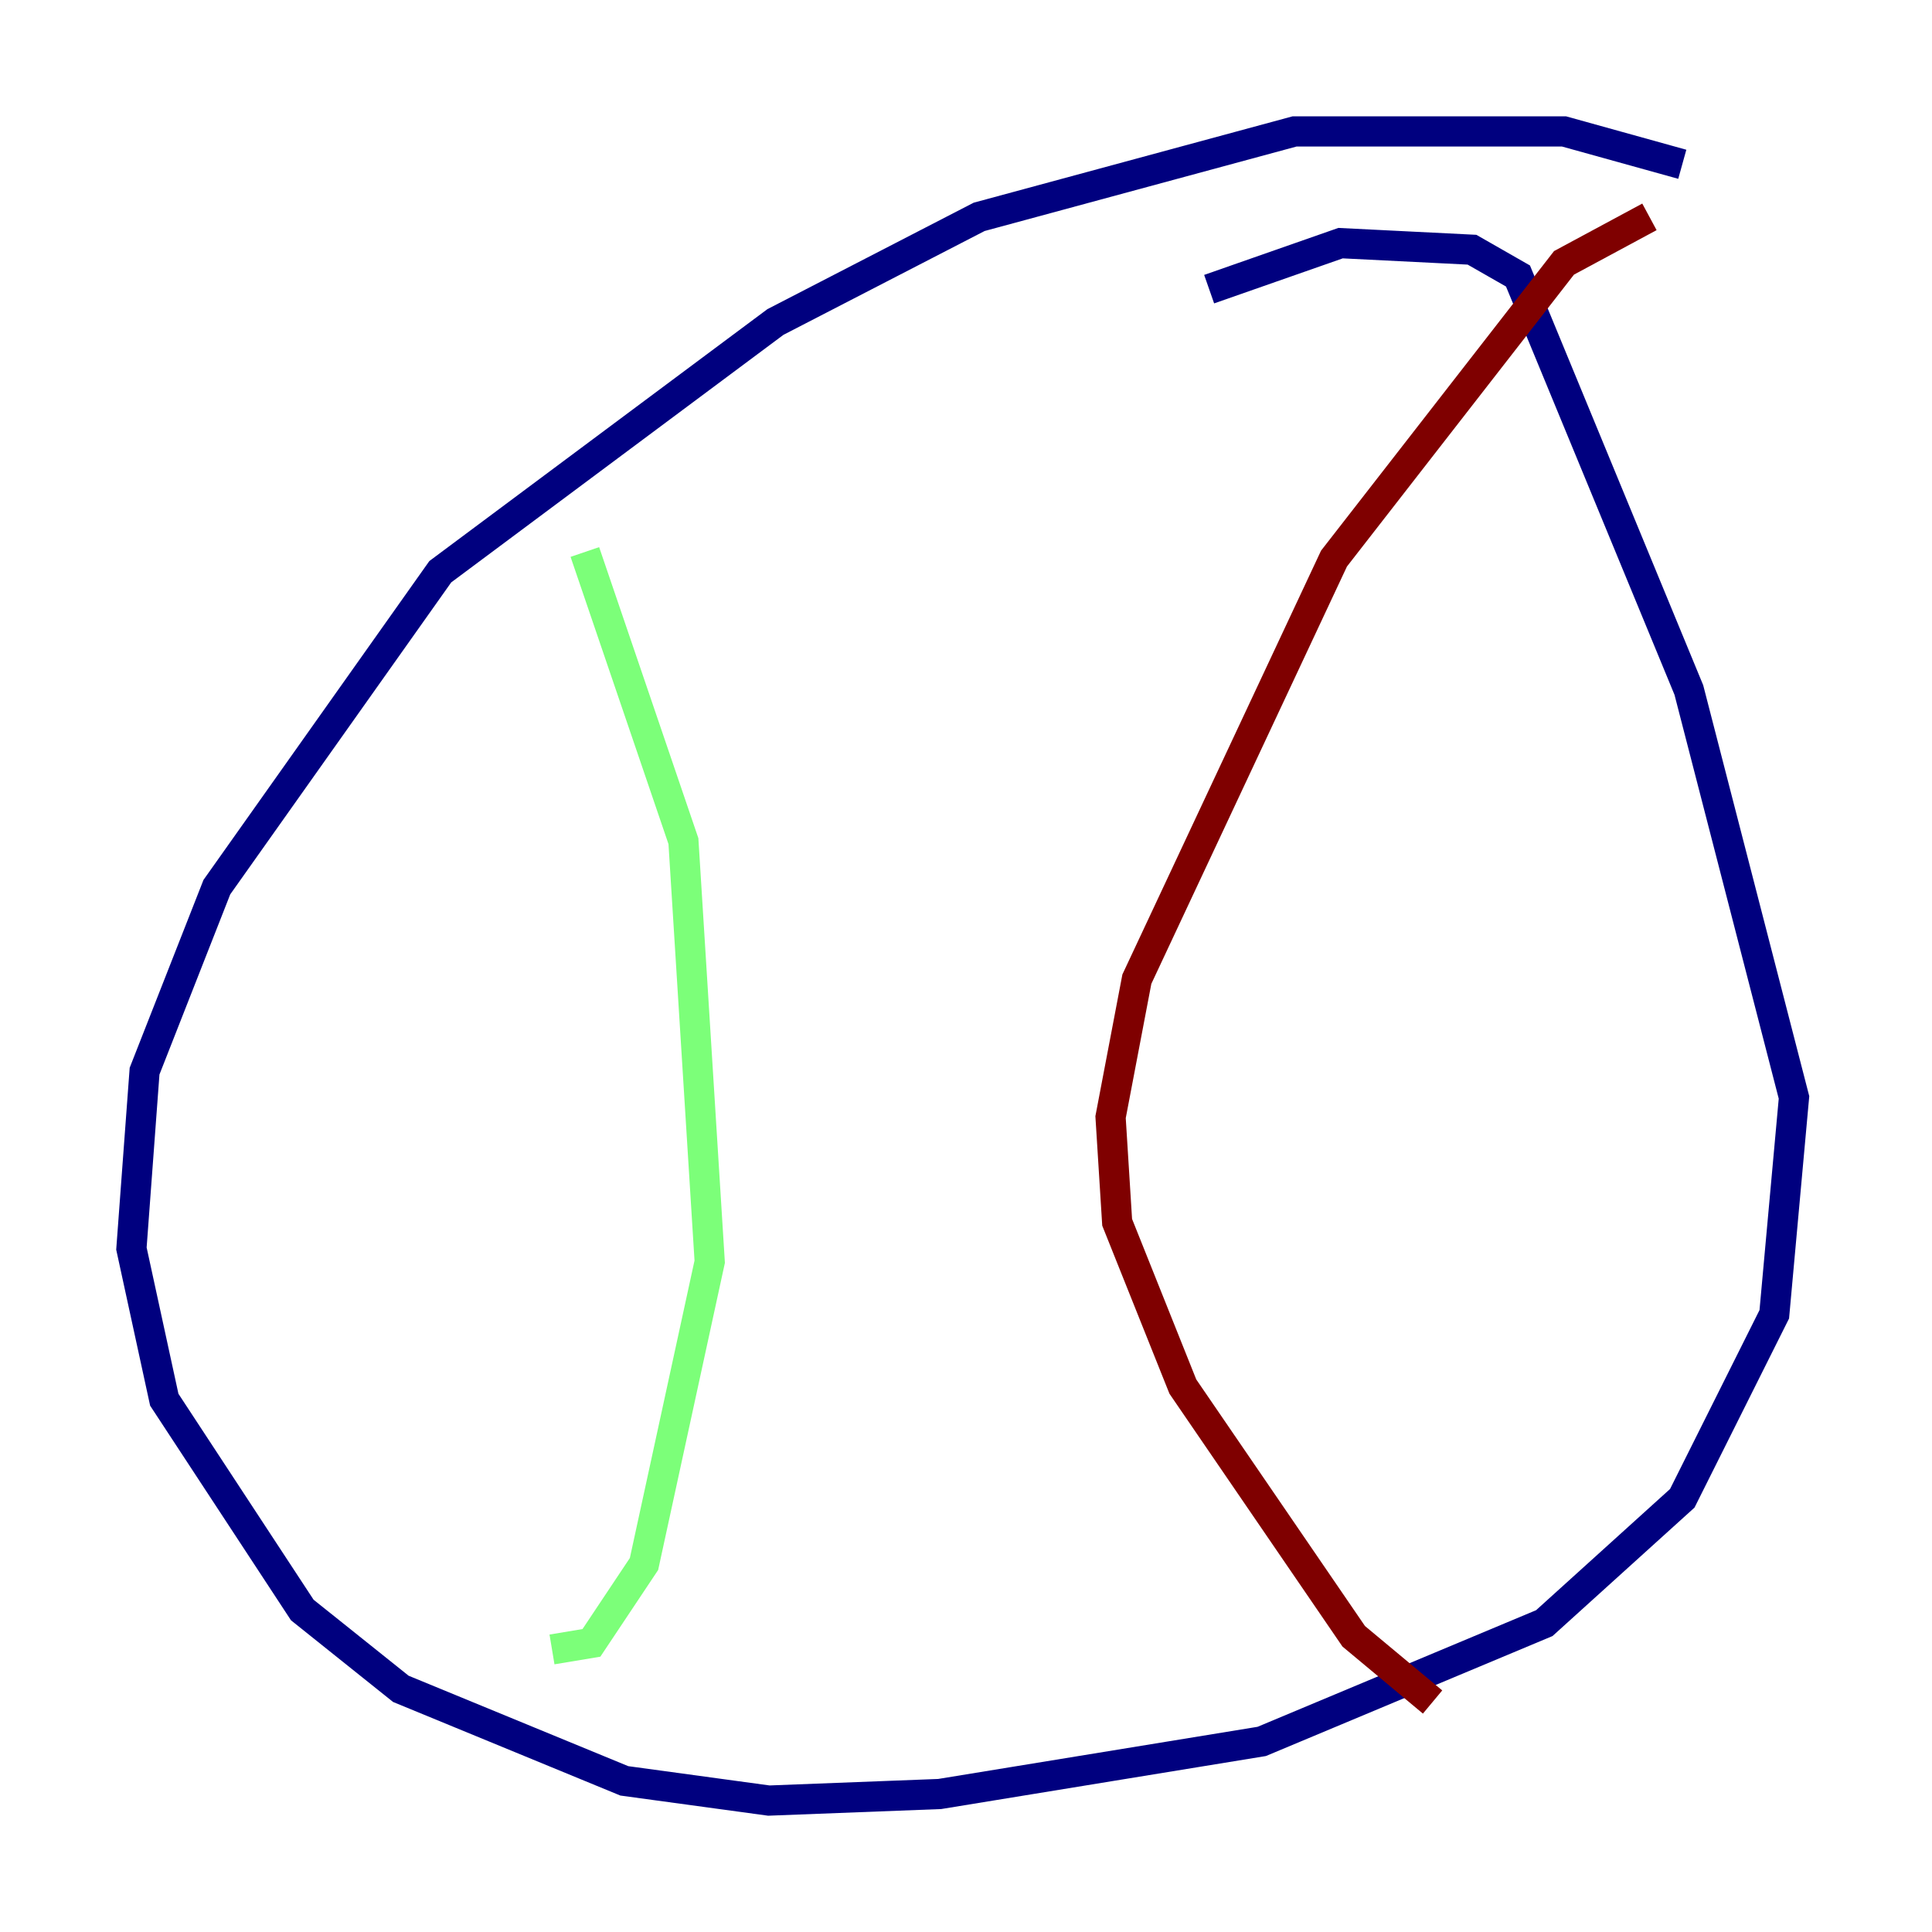 <?xml version="1.0" encoding="utf-8" ?>
<svg baseProfile="tiny" height="128" version="1.2" viewBox="0,0,128,128" width="128" xmlns="http://www.w3.org/2000/svg" xmlns:ev="http://www.w3.org/2001/xml-events" xmlns:xlink="http://www.w3.org/1999/xlink"><defs /><polyline fill="none" points="111.456,10.884 103.619,8.707 85.769,8.707 64.871,14.367 51.374,21.333 29.17,37.878 14.367,58.776 9.578,70.966 8.707,82.721 10.884,92.735 20.027,106.667 26.558,111.891 41.361,117.986 50.939,119.293 62.258,118.857 83.592,115.374 102.313,107.537 111.456,99.265 117.551,87.075 118.857,72.707 111.891,45.714 100.571,18.286 97.524,16.544 88.816,16.109 80.109,19.157" stroke="#00007f" stroke-width="2" /><polyline fill="none" points="38.748,36.571 45.279,55.728 47.02,83.592 42.667,103.619 39.184,108.844 36.571,109.279" stroke="#7cff79" stroke-width="2" /><polyline fill="none" points="109.279,14.367 103.619,17.415 88.381,37.007 75.32,64.871 73.578,74.014 74.014,80.98 78.367,91.864 89.687,108.408 94.912,112.762" stroke="#7f0000" stroke-width="2" /></svg>